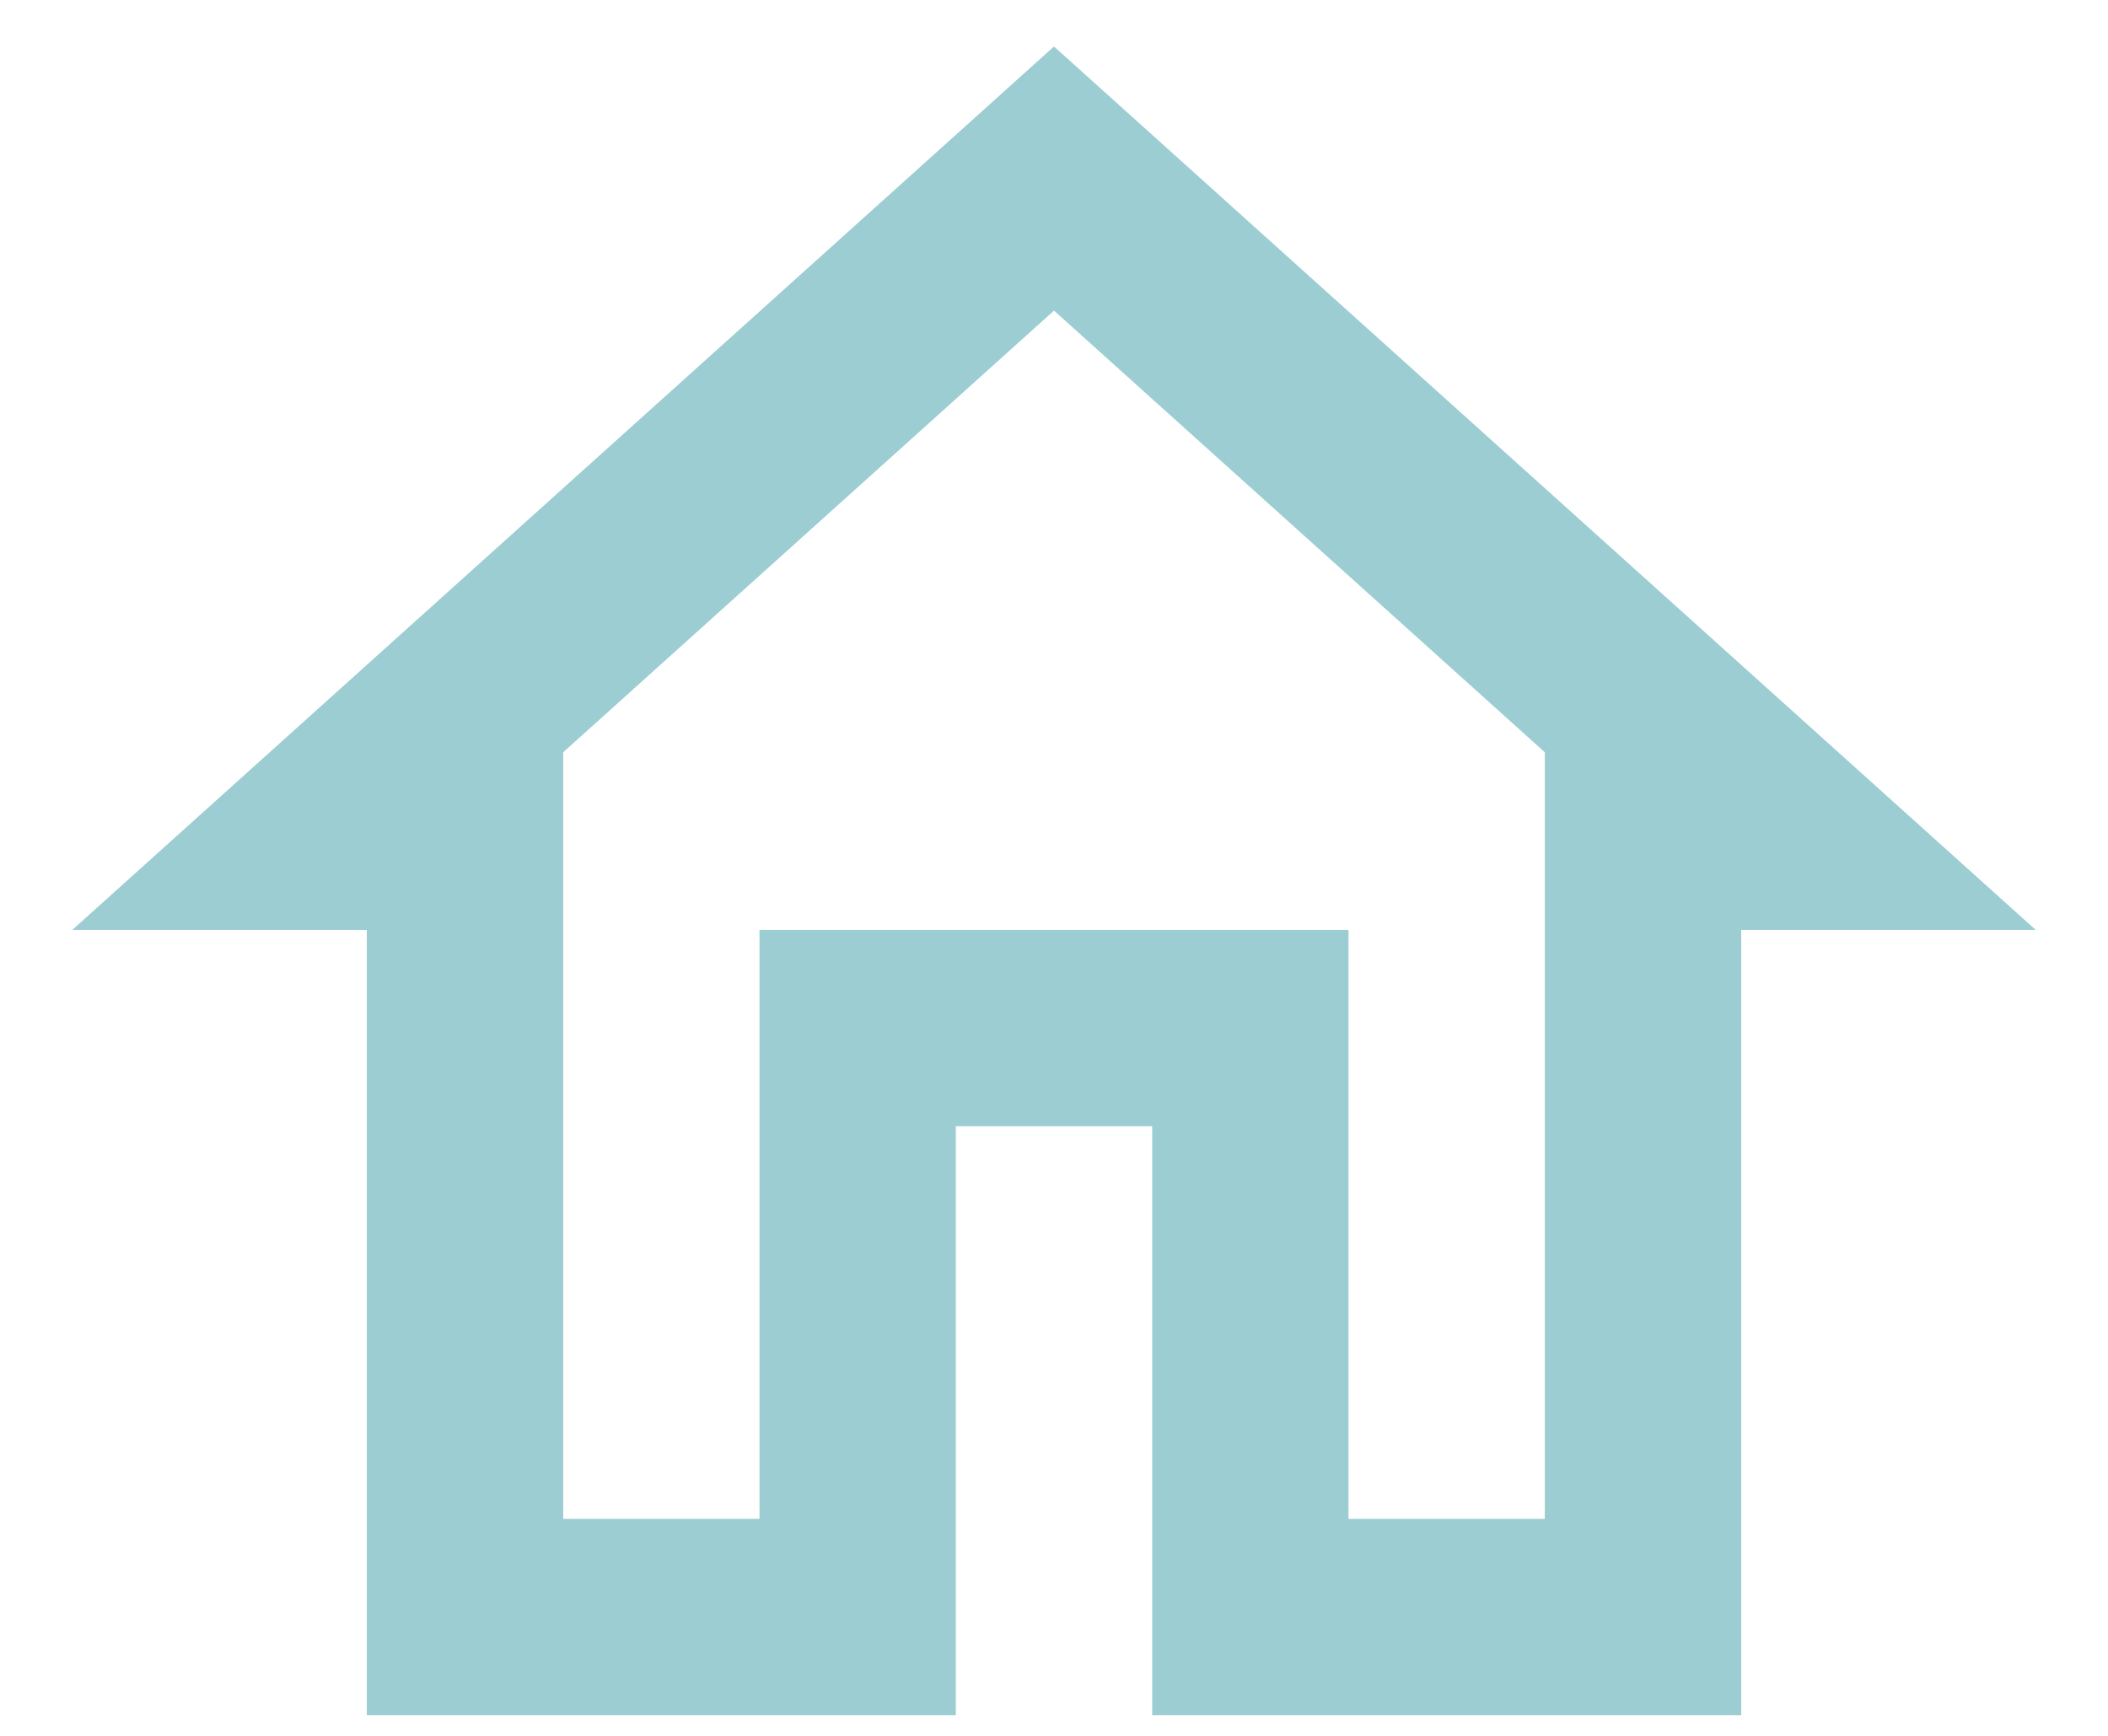 <svg width="17" height="14" viewBox="0 0 17 14" fill="none" xmlns="http://www.w3.org/2000/svg">
<path d="M8.5 2.505L12.458 6.067V12.25H10.875V7.5H6.125V12.25H4.542V6.067L8.5 2.505ZM8.5 0.375L0.583 7.5H2.958V13.833H7.708V9.083H9.292V13.833H14.042V7.5H16.417L8.5 0.375Z" fill="#9BCDD2"/>
</svg>
